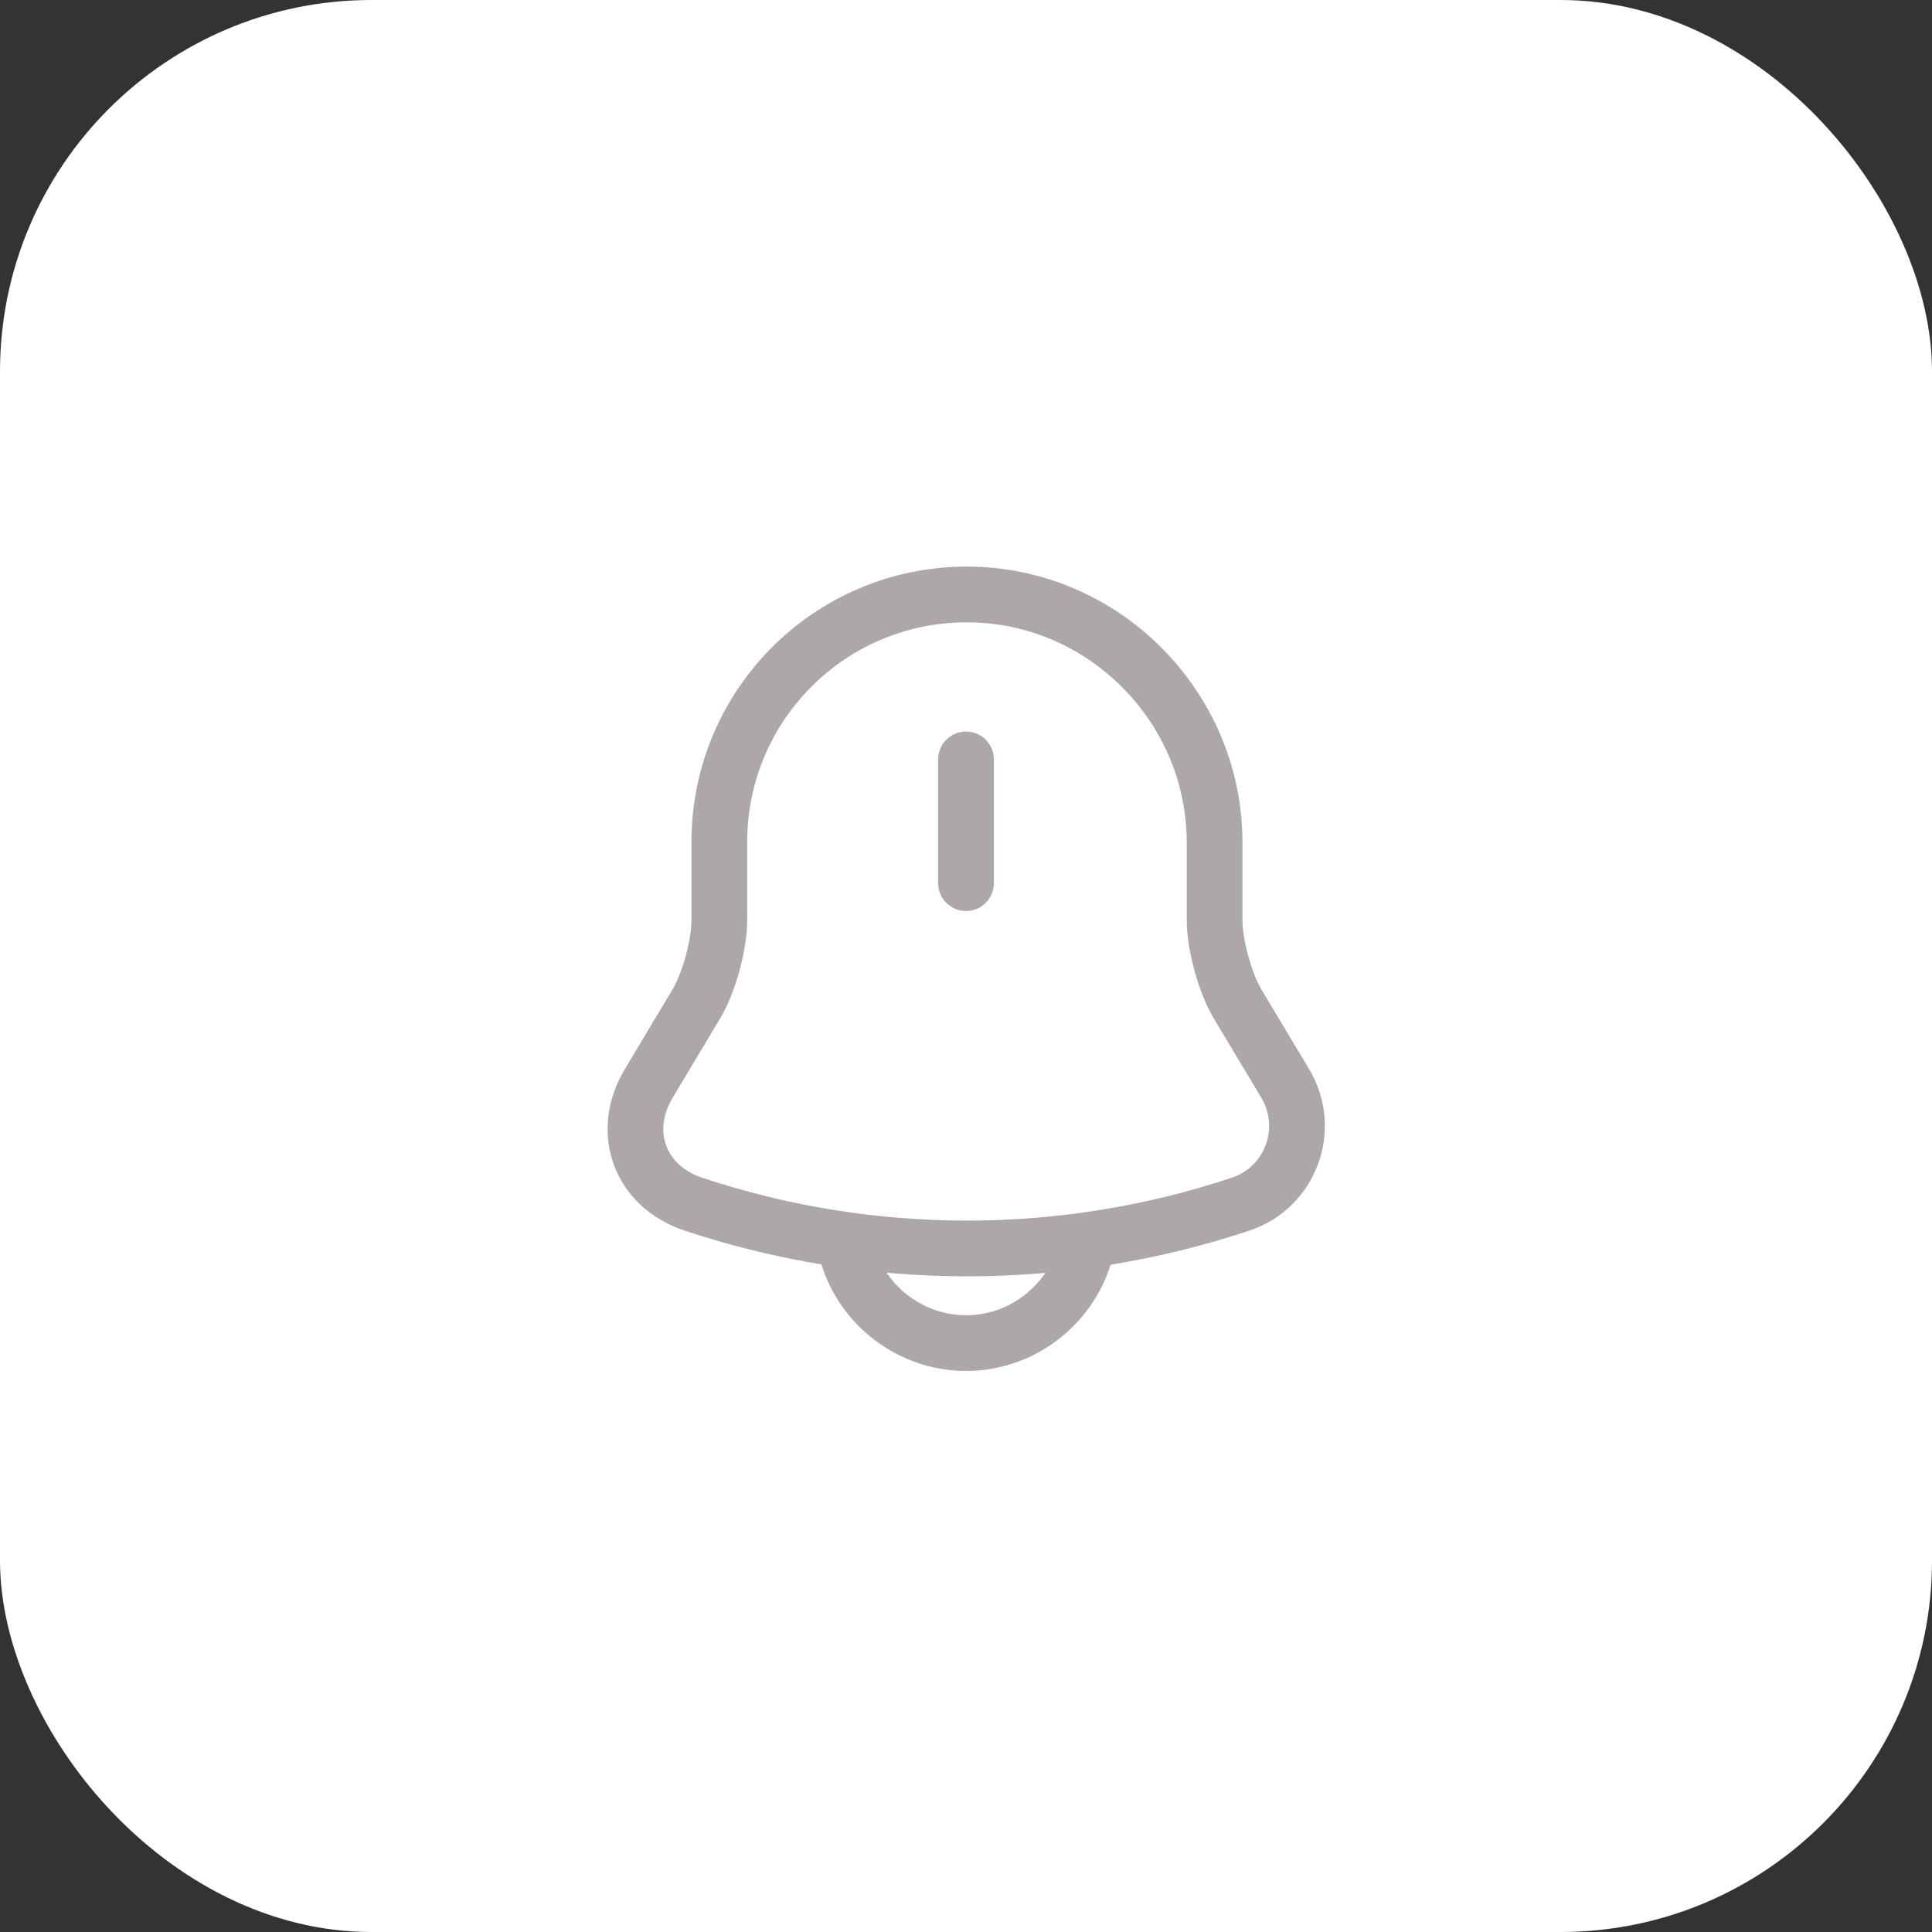 <svg width="52" height="52" viewBox="0 0 52 52" fill="none" xmlns="http://www.w3.org/2000/svg">
<rect x="0" y="0" width="52" height="52" fill="#333333" stroke="none"/>
<rect width="52" height="52" rx="10" fill="white"/>
<path d="M26 20.44V23.77" stroke="#ADA7A7" stroke-width="1.5" stroke-miterlimit="10" stroke-linecap="round"/>
<path d="M26.021 16C22.341 16 19.361 18.98 19.361 22.66V24.76C19.361 25.44 19.081 26.46 18.731 27.04L17.461 29.16C16.681 30.47 17.221 31.93 18.661 32.41C23.441 34 28.611 34 33.391 32.41C34.741 31.96 35.321 30.38 34.591 29.16L33.321 27.04C32.971 26.46 32.691 25.43 32.691 24.76V22.66C32.681 19 29.681 16 26.021 16Z" stroke="#ADA7A7" stroke-width="1.5" stroke-miterlimit="10" stroke-linecap="round"/>
<path d="M29.33 32.82C29.33 34.65 27.83 36.15 26 36.15C25.09 36.15 24.25 35.77 23.65 35.17C23.05 34.57 22.67 33.73 22.67 32.82" stroke="#ADA7A7" stroke-width="1.5" stroke-miterlimit="10"/>
</svg>
